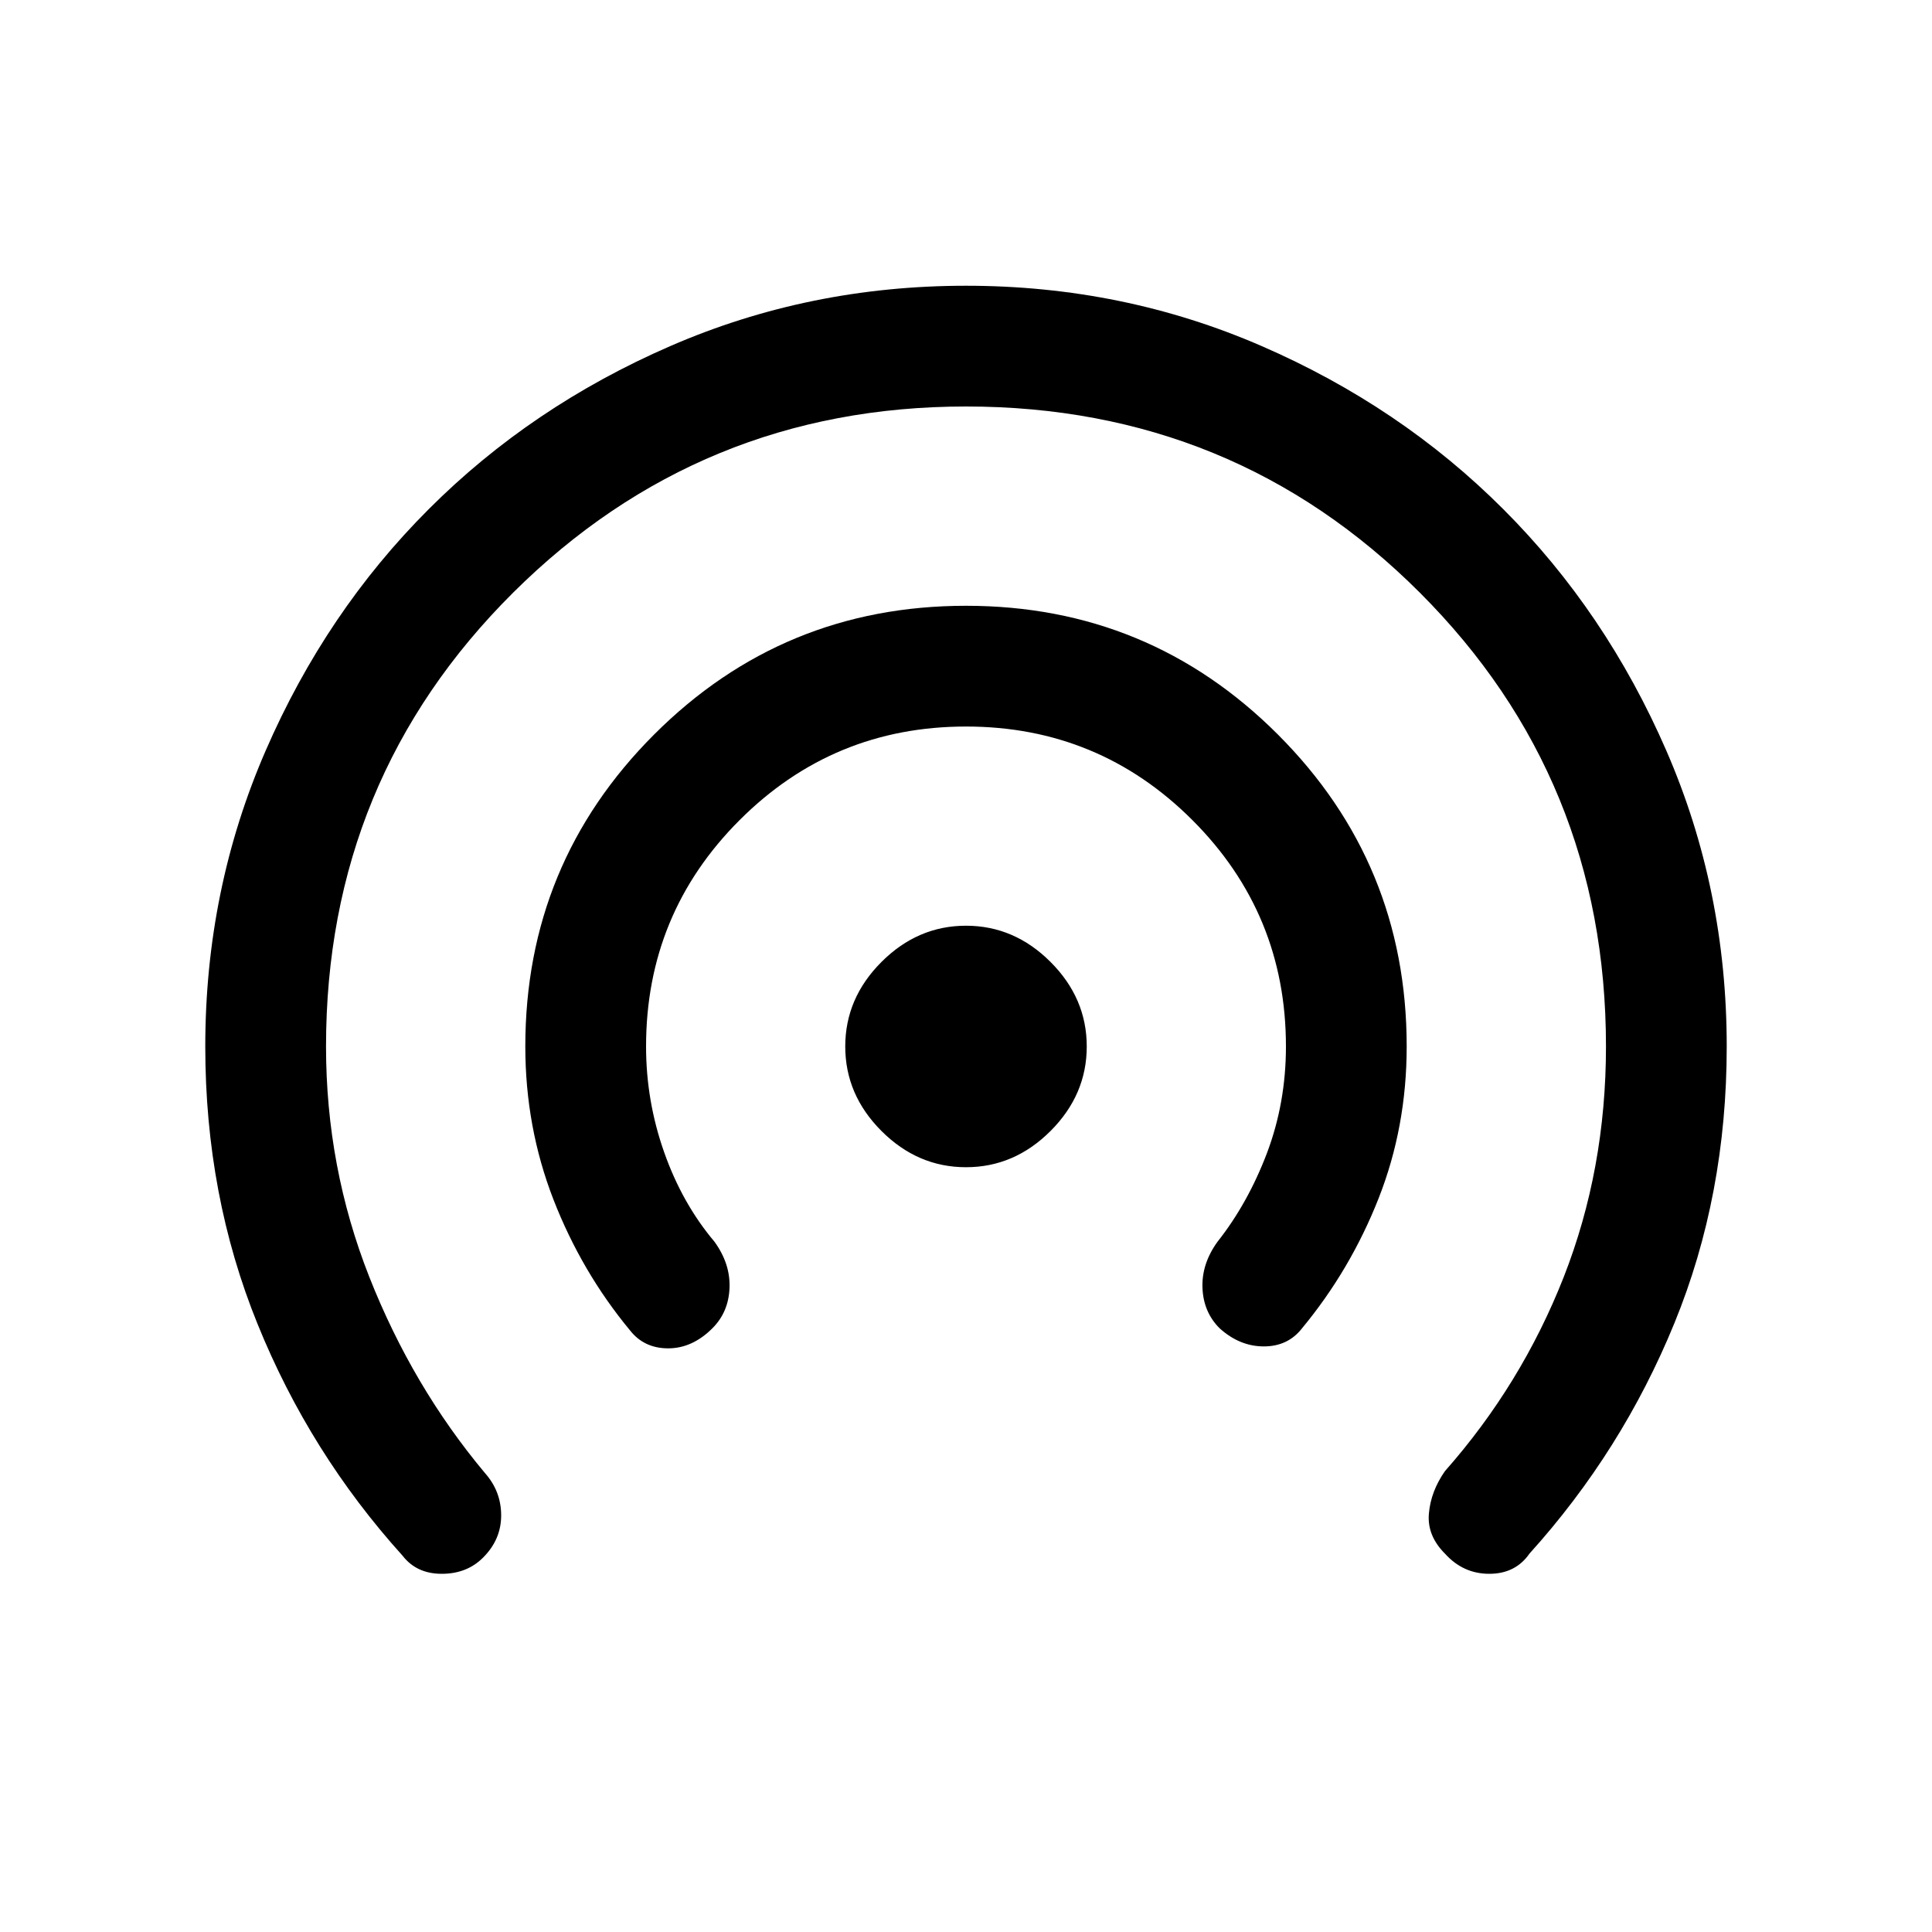 <svg xmlns="http://www.w3.org/2000/svg" height="20" width="20"><path d="M10 12.083Q9.5 12.083 9.125 11.708Q8.75 11.333 8.75 10.833Q8.75 10.333 9.125 9.958Q9.5 9.583 10 9.583Q10.5 9.583 10.875 9.958Q11.25 10.333 11.25 10.833Q11.25 11.333 10.875 11.708Q10.5 12.083 10 12.083ZM6.521 13.771Q6.021 13.167 5.729 12.417Q5.438 11.667 5.438 10.833Q5.438 8.938 6.771 7.604Q8.104 6.271 10 6.271Q11.896 6.271 13.229 7.604Q14.562 8.938 14.562 10.833Q14.562 11.667 14.271 12.406Q13.979 13.146 13.479 13.75Q13.333 13.938 13.083 13.938Q12.833 13.938 12.625 13.75Q12.458 13.583 12.448 13.333Q12.438 13.083 12.604 12.854Q12.917 12.458 13.115 11.938Q13.312 11.417 13.312 10.833Q13.312 9.458 12.344 8.49Q11.375 7.521 10 7.521Q8.625 7.521 7.656 8.49Q6.688 9.458 6.688 10.833Q6.688 11.396 6.875 11.927Q7.062 12.458 7.396 12.854Q7.562 13.083 7.552 13.333Q7.542 13.583 7.375 13.75Q7.167 13.958 6.917 13.958Q6.667 13.958 6.521 13.771ZM4.167 16.104Q3.208 15.042 2.667 13.708Q2.125 12.375 2.125 10.833Q2.125 9.208 2.75 7.771Q3.375 6.333 4.438 5.271Q5.5 4.208 6.938 3.583Q8.375 2.958 10 2.958Q11.625 2.958 13.062 3.583Q14.5 4.208 15.562 5.271Q16.625 6.333 17.25 7.771Q17.875 9.208 17.875 10.833Q17.875 12.375 17.333 13.698Q16.792 15.021 15.833 16.083Q15.688 16.292 15.417 16.292Q15.146 16.292 14.958 16.083Q14.771 15.896 14.792 15.667Q14.812 15.438 14.958 15.229Q15.75 14.333 16.188 13.219Q16.625 12.104 16.625 10.833Q16.625 8.062 14.698 6.135Q12.771 4.208 10 4.208Q7.25 4.208 5.312 6.135Q3.375 8.062 3.375 10.833Q3.375 12.083 3.823 13.219Q4.271 14.354 5.021 15.25Q5.188 15.438 5.188 15.688Q5.188 15.938 5 16.125Q4.833 16.292 4.573 16.292Q4.312 16.292 4.167 16.104Z"/></svg>